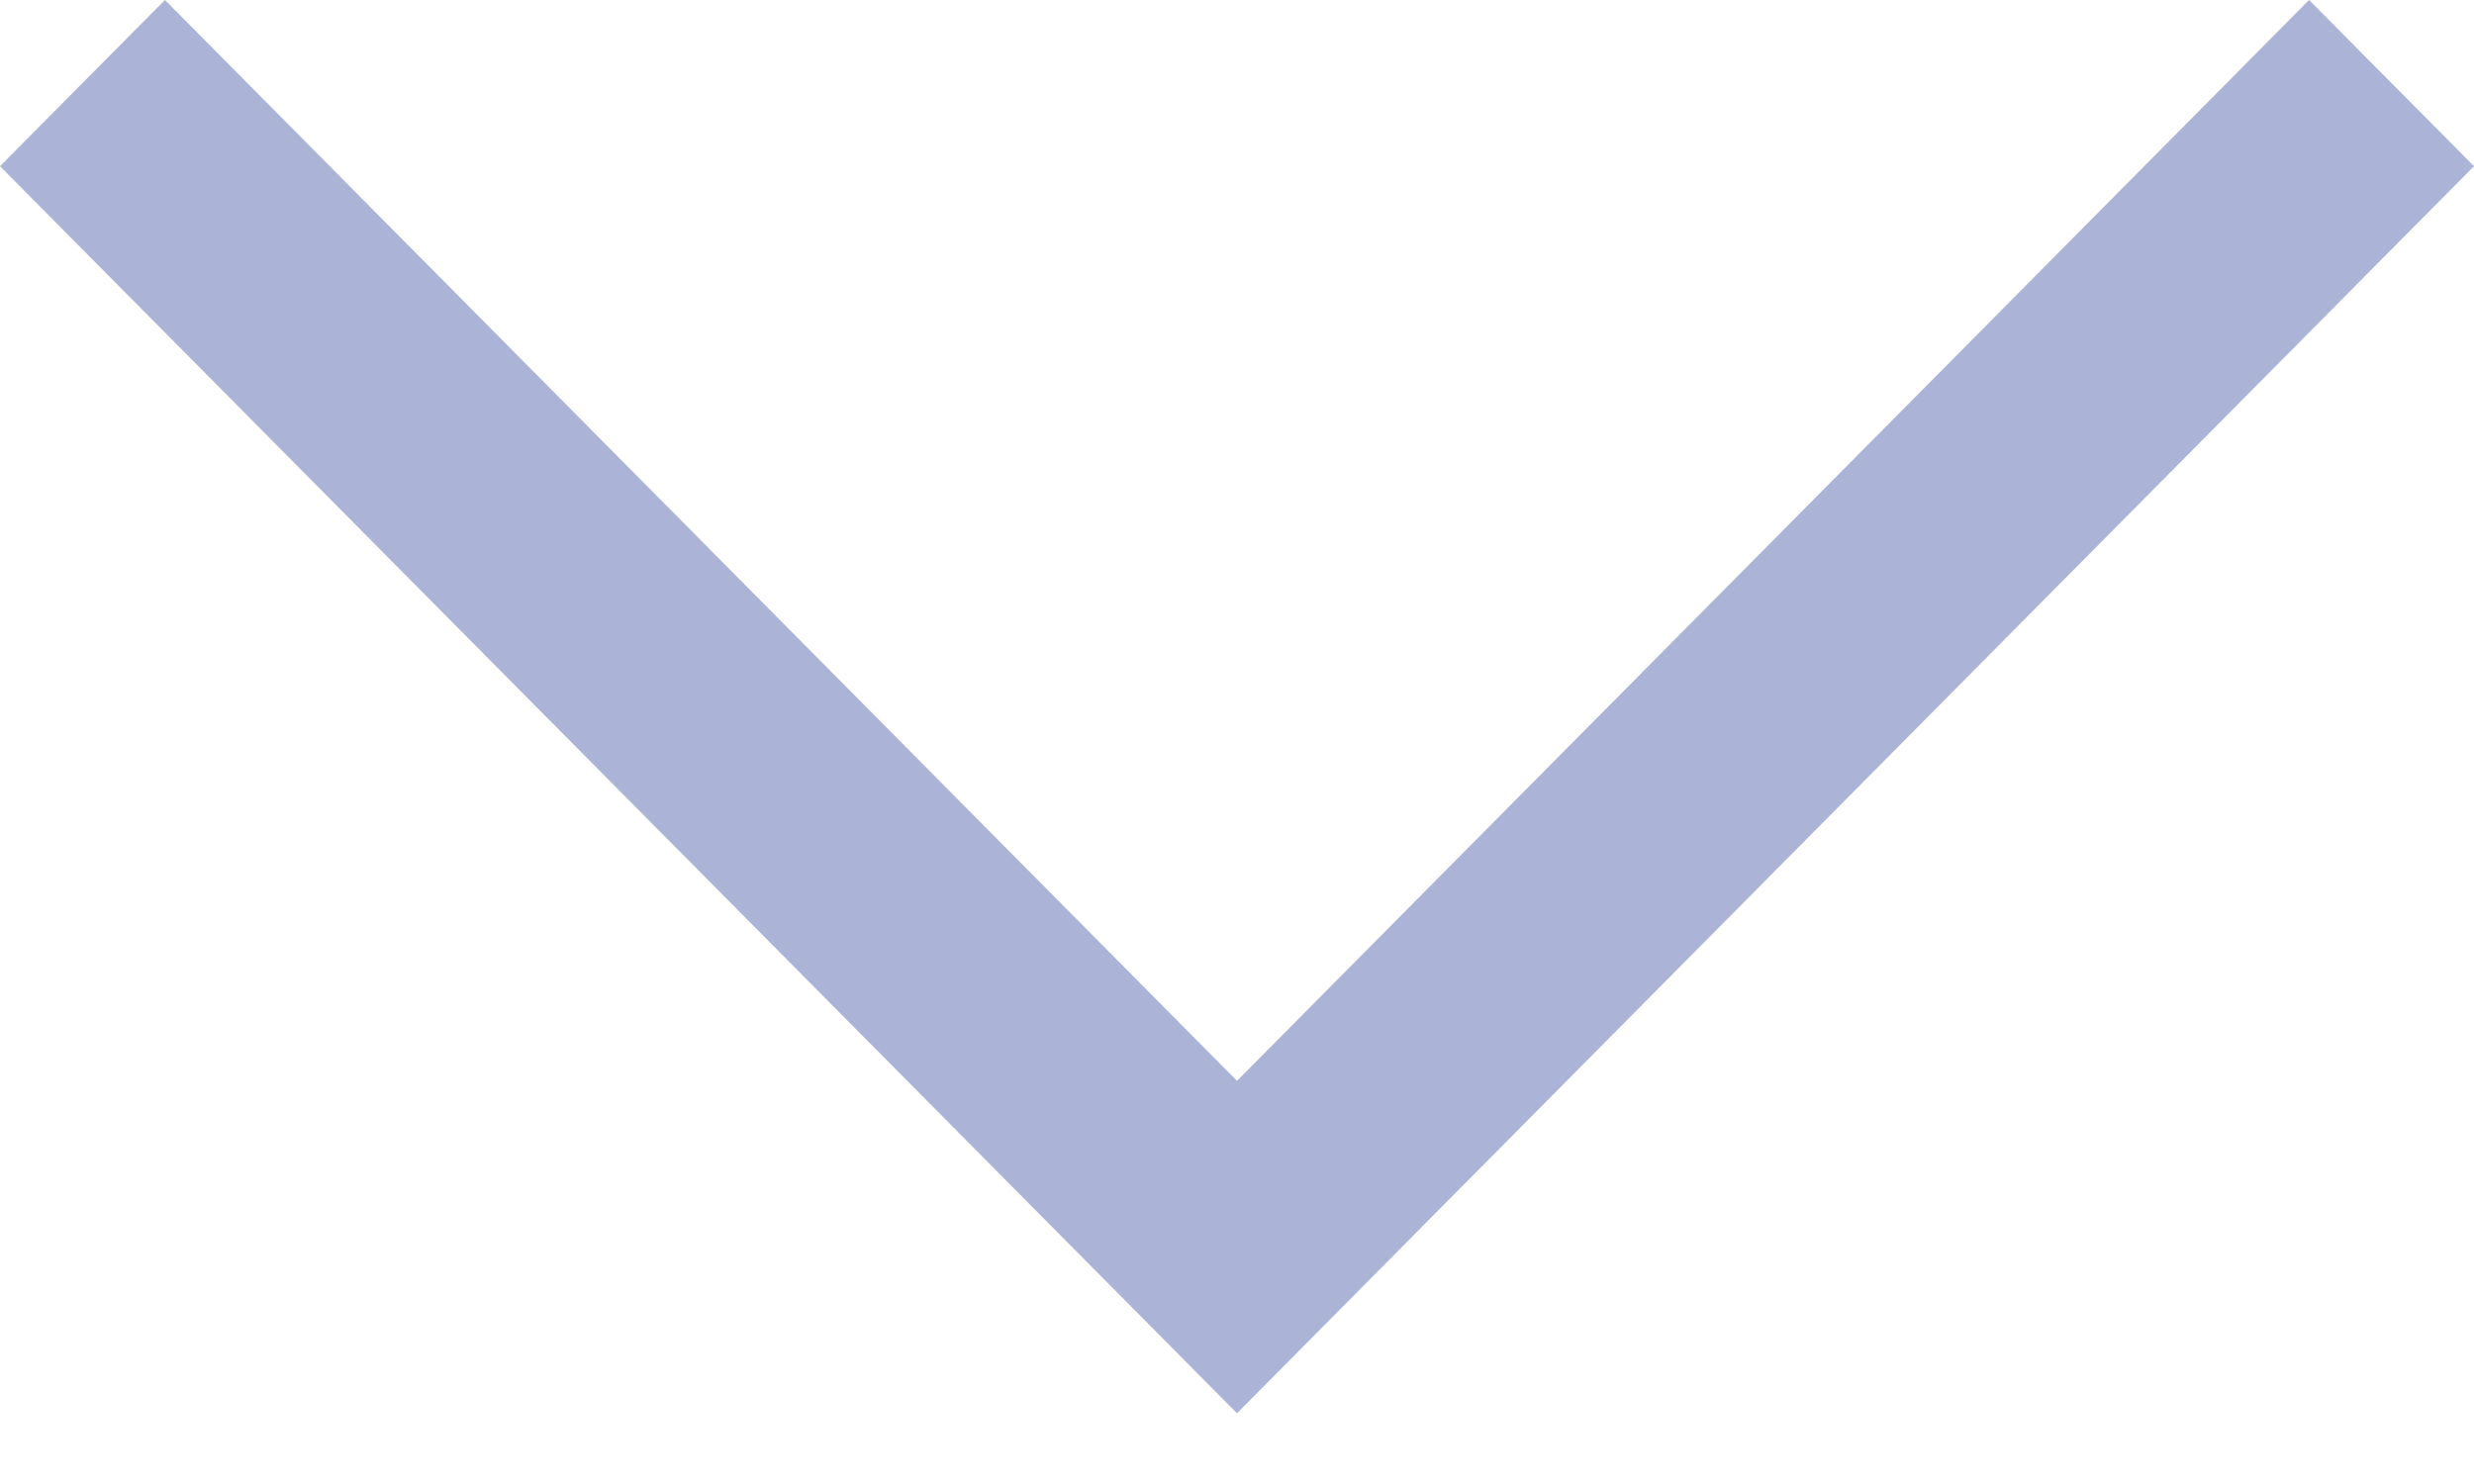 <svg width="15" height="9" viewBox="0 0 15 9" fill="none" xmlns="http://www.w3.org/2000/svg">
<path fill-rule="evenodd" clip-rule="evenodd" d="M7.5 8.571L15 1.008L14 0L7.5 6.555L1 2.86102e-05L0 1.008L7.5 8.571L7.5 8.571L7.5 8.571Z" fill="#ABB3D6"/>
</svg>

